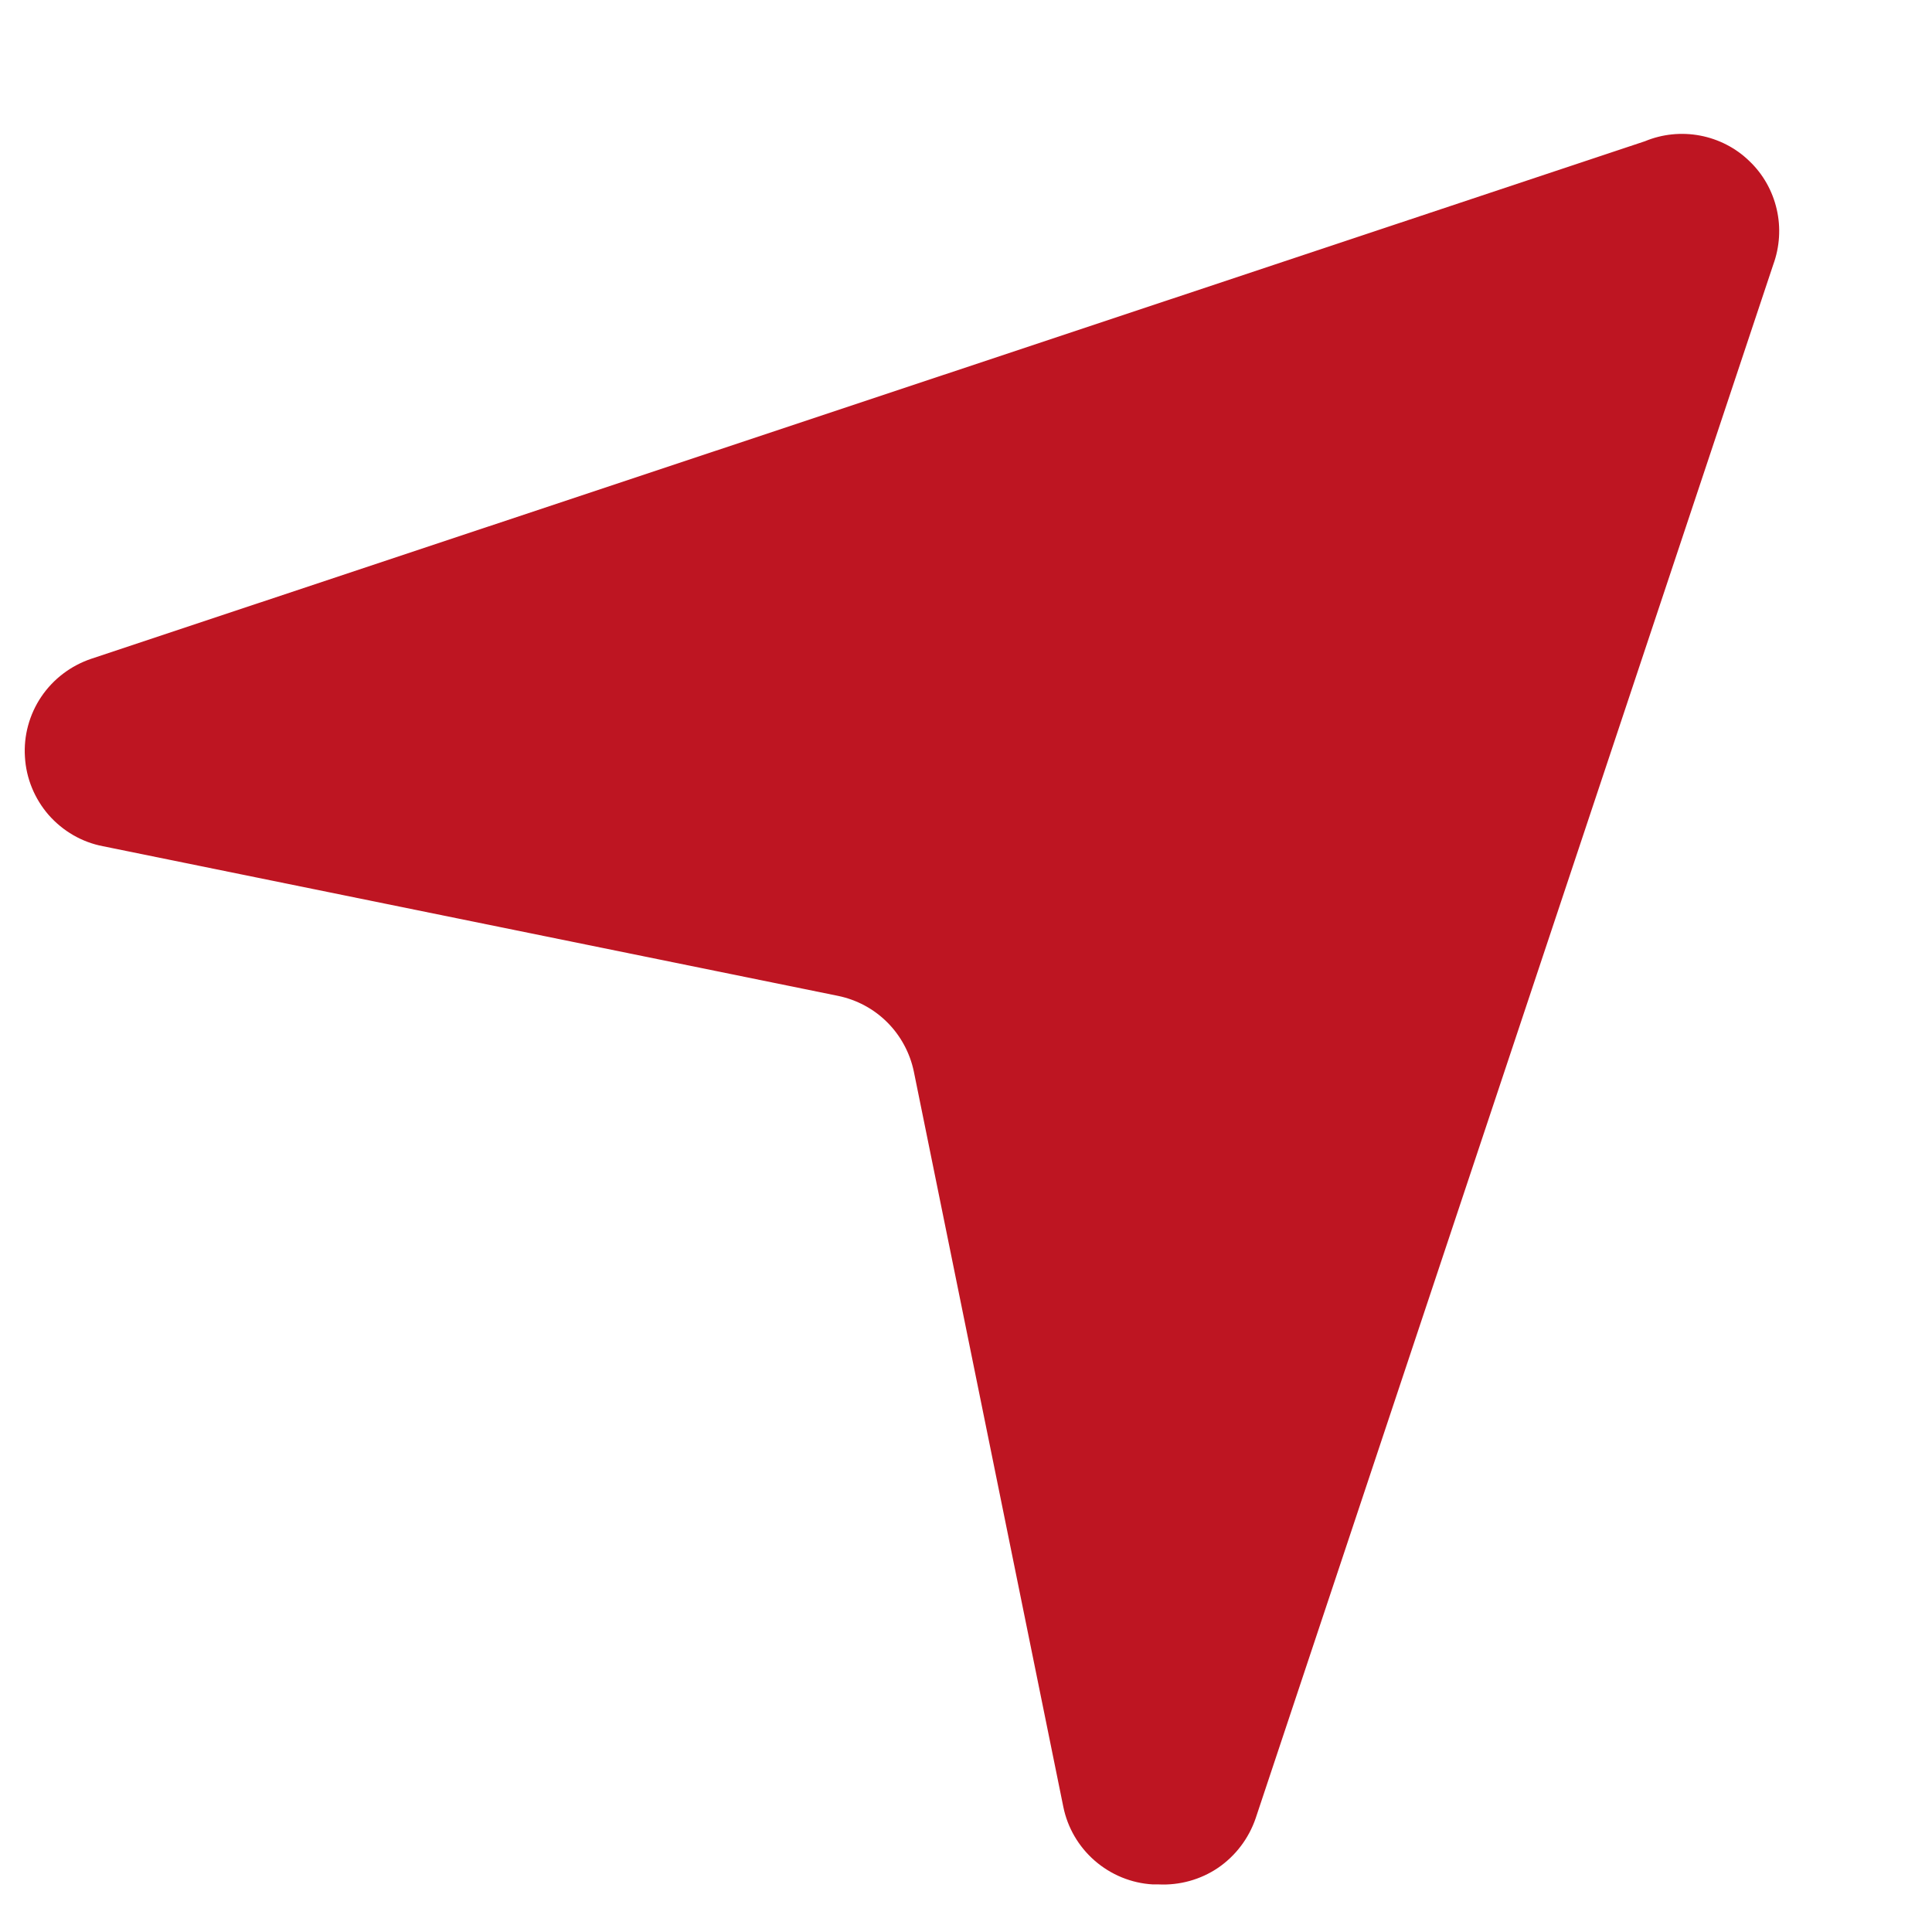 <svg width="11" height="11" viewBox="0 0 11 11" fill="none" xmlns="http://www.w3.org/2000/svg">
<path d="M6.596 10.729H6.563C6.441 10.722 6.325 10.674 6.233 10.594C6.141 10.514 6.078 10.406 6.054 10.287L5.203 6.101C5.181 5.995 5.128 5.897 5.052 5.821C4.975 5.744 4.878 5.692 4.771 5.67L0.586 4.818C0.466 4.795 0.358 4.732 0.277 4.64C0.197 4.548 0.149 4.432 0.142 4.31C0.134 4.189 0.167 4.068 0.235 3.967C0.304 3.865 0.404 3.79 0.519 3.751L9.366 0.804C9.465 0.763 9.574 0.752 9.68 0.772C9.785 0.792 9.883 0.842 9.96 0.917C10.038 0.991 10.092 1.087 10.116 1.192C10.14 1.296 10.133 1.406 10.096 1.507L7.149 10.353C7.11 10.467 7.035 10.566 6.936 10.634C6.836 10.702 6.716 10.735 6.596 10.729Z" fill="#BE1522"/>
</svg>
